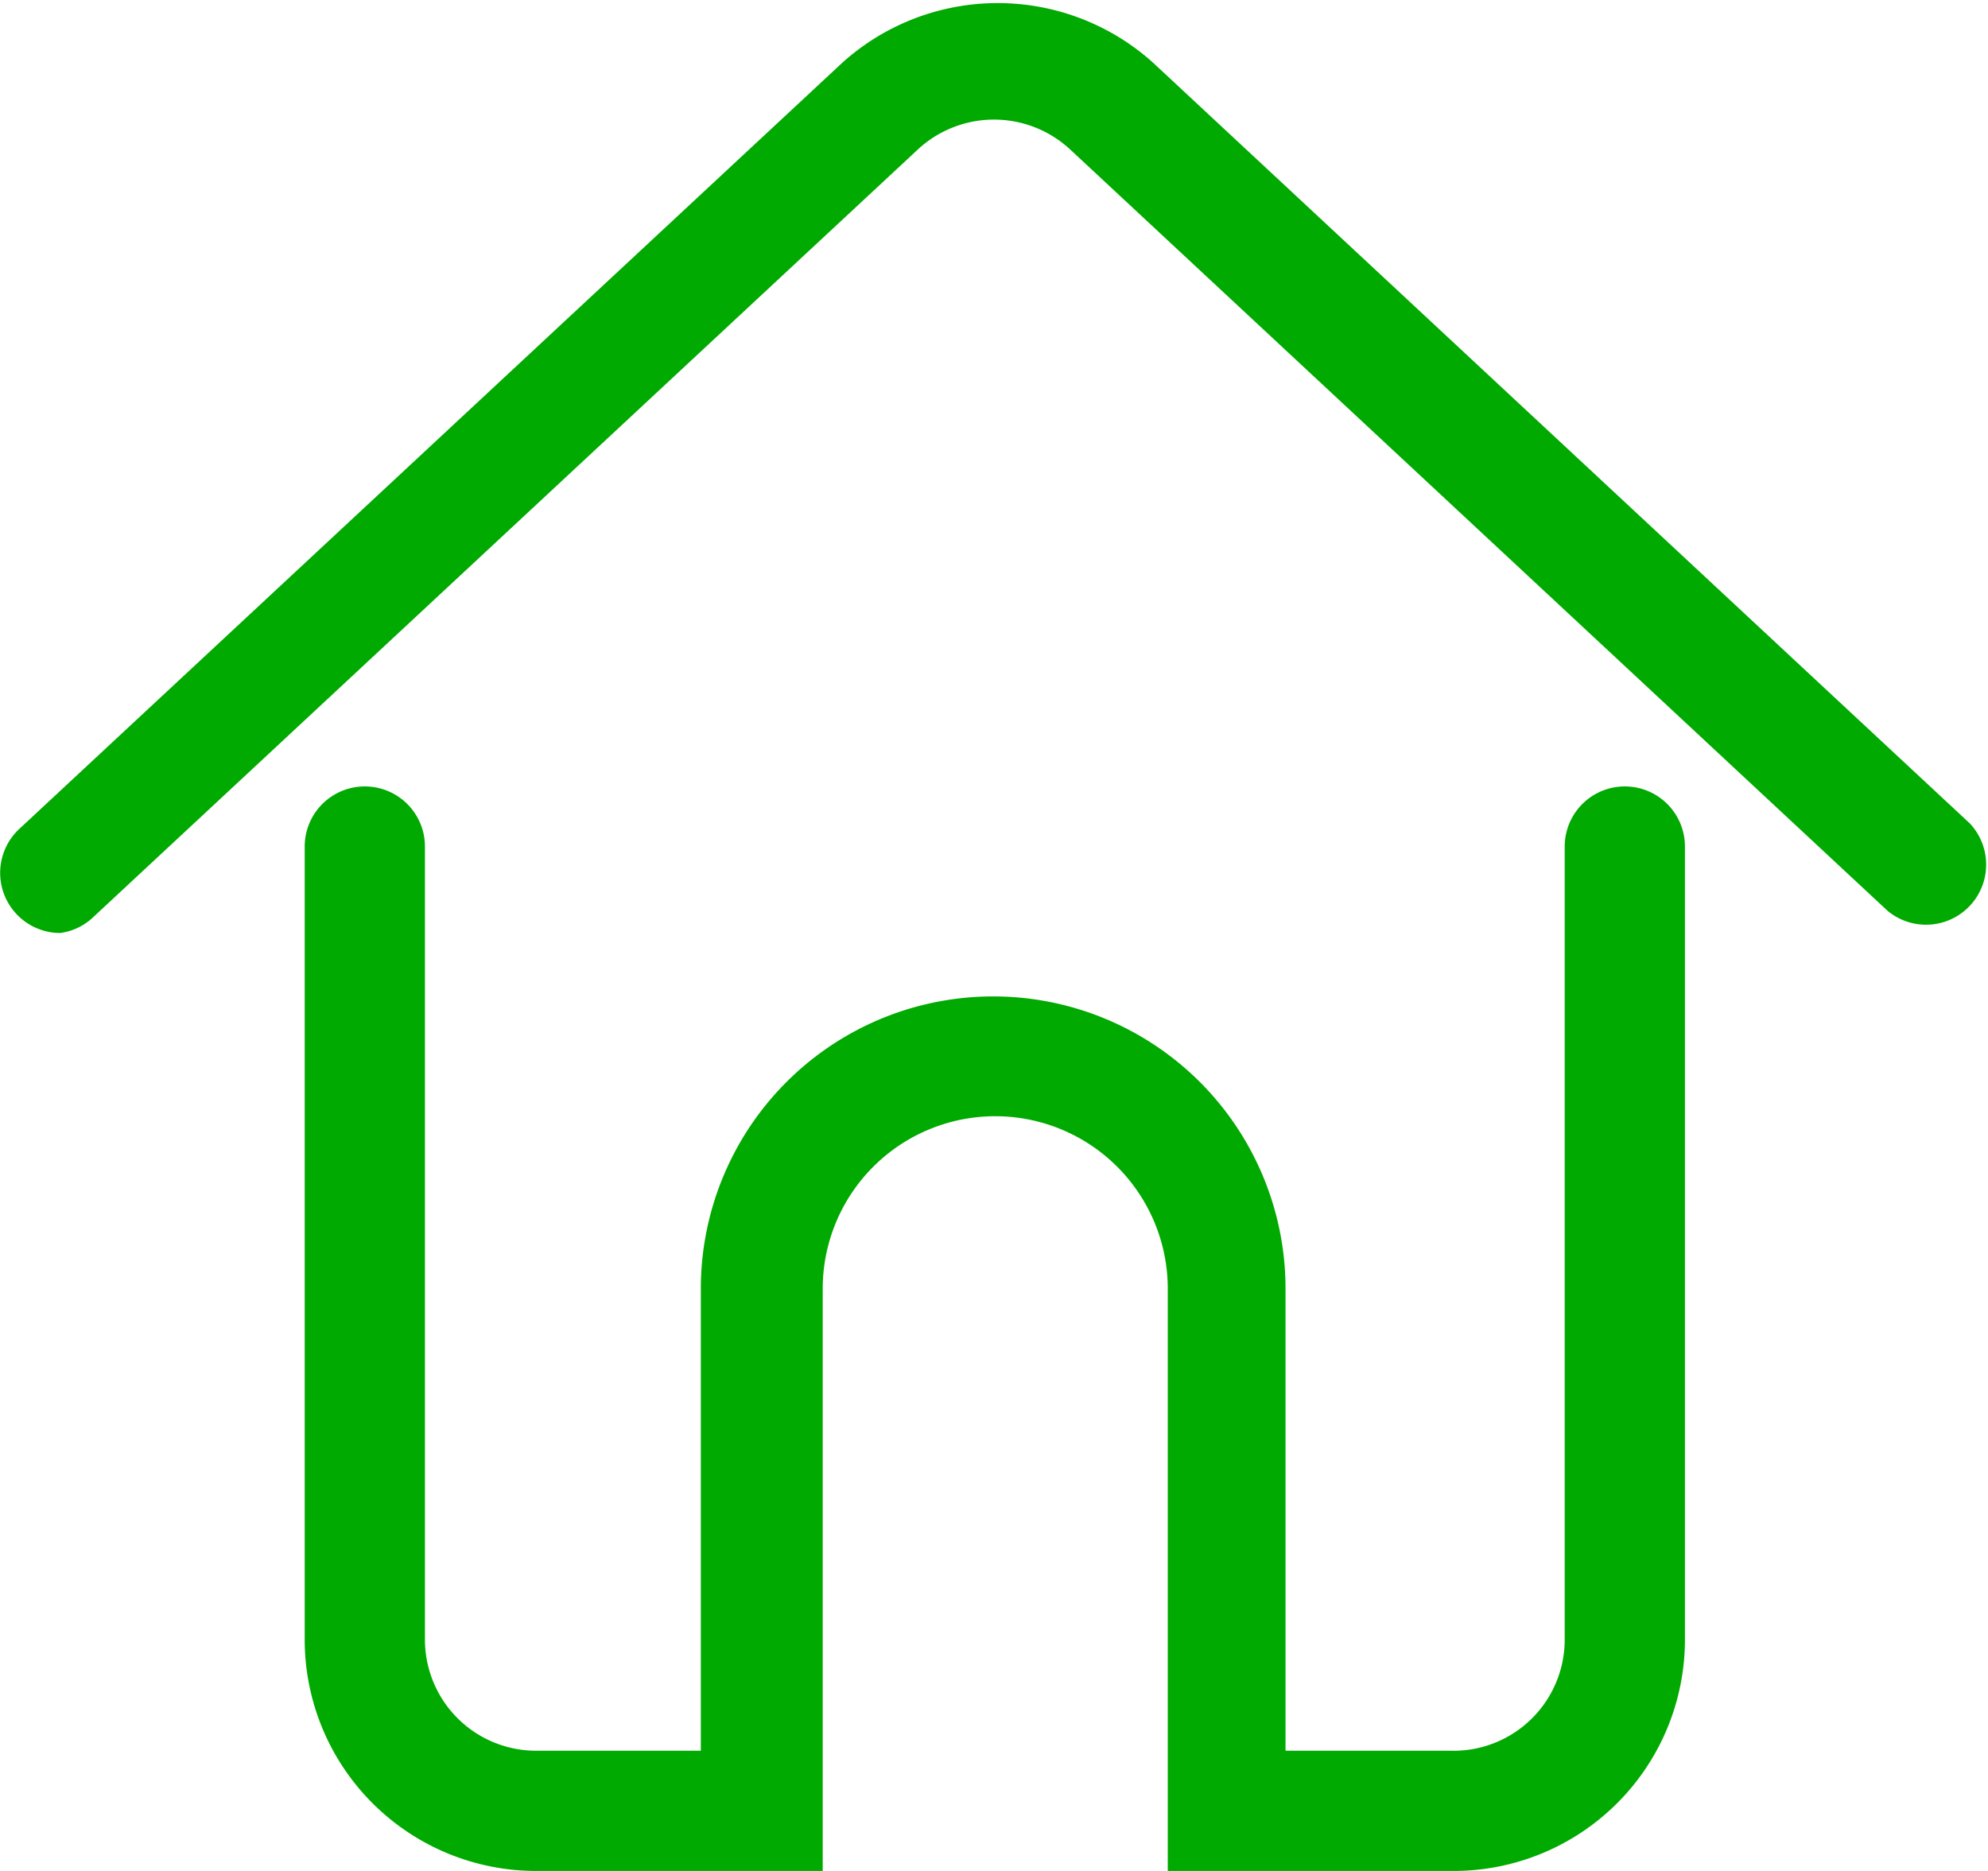 <?xml version="1.0" standalone="no"?><!DOCTYPE svg PUBLIC "-//W3C//DTD SVG 1.1//EN" "http://www.w3.org/Graphics/SVG/1.1/DTD/svg11.dtd"><svg t="1589176133737" class="icon" viewBox="0 0 1088 1024" version="1.1" xmlns="http://www.w3.org/2000/svg" p-id="4471" xmlns:xlink="http://www.w3.org/1999/xlink" width="212.5" height="200"><defs><style type="text/css"></style></defs><path d="M32.901 510.648a32.901 32.901 0 0 1-22.535-56.789l450.704-419.606a127.099 127.099 0 0 1 169.915 0L1078.085 450.704a32.901 32.901 0 0 1-45.07 47.775L585.915 82.028a61.296 61.296 0 0 0-83.831 0l-450.704 419.606a32.451 32.451 0 0 1-18.479 9.014z" fill="#00AA00" p-id="4472"></path><path d="M796.394 1024h-157.296v-318.648a94.197 94.197 0 1 0-188.845 0v318.648H293.408a126.648 126.648 0 0 1-126.648-126.197v-434.479a32.901 32.901 0 0 1 65.803 0v434.028a60.845 60.845 0 0 0 60.845 60.845h90.141v-252.845a160 160 0 0 1 320 0v252.845h90.141A60.845 60.845 0 0 0 856.338 897.803v-434.479a32.901 32.901 0 0 1 65.803 0v434.028a126.648 126.648 0 0 1-125.746 126.648z" fill="#00AA00" p-id="4473"></path></svg>
